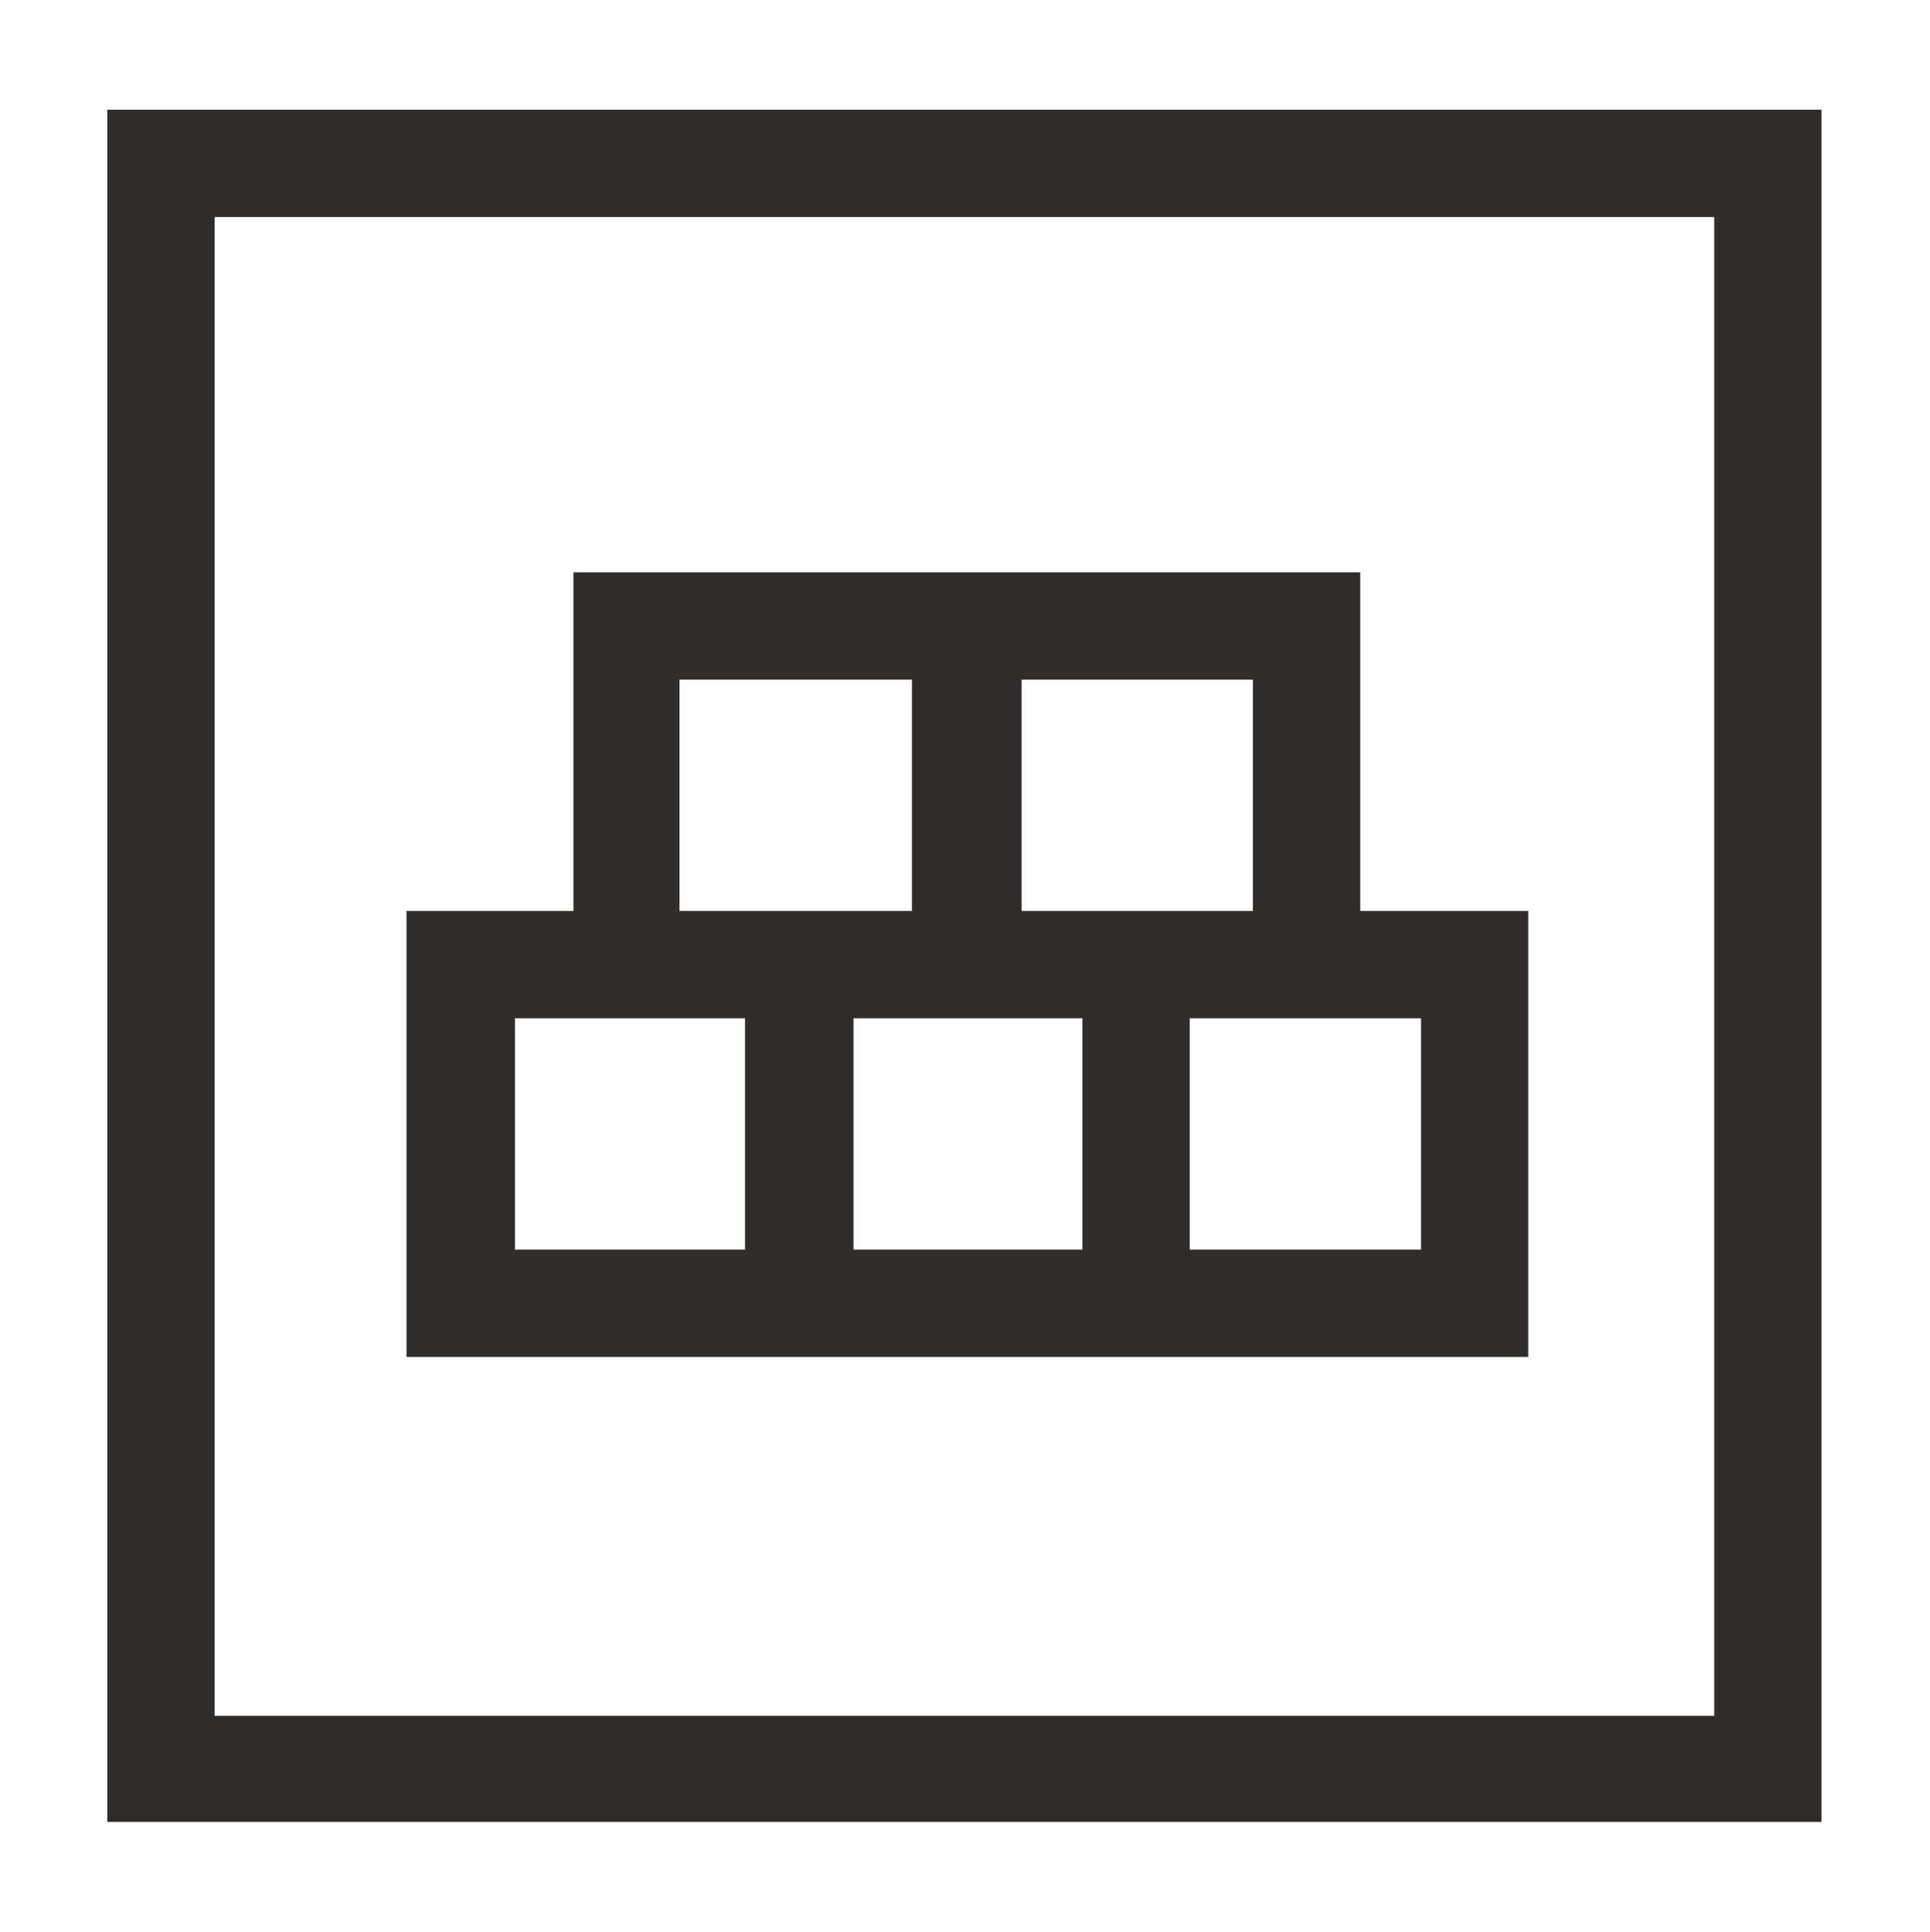<?xml version="1.0" encoding="utf-8"?>
<!-- Generator: Adobe Illustrator 24.1.0, SVG Export Plug-In . SVG Version: 6.00 Build 0)  -->
<svg version="1.1" id="OKE_ALT2" xmlns="http://www.w3.org/2000/svg" xmlns:xlink="http://www.w3.org/1999/xlink" x="0px" y="0px"
	 viewBox="0 0 161.9 162" enable-background="new 0 0 161.9 162" xml:space="preserve">
<path fill="#312D2A" d="M71.6,113.8h19.2h9h28.4V76.4h-14.1V48H85.5h-8.8H48.1v28.4h-14v37.4h28.2H71.6z M90.8,104.8H71.6V85.4h5.1
	h8.8h5.3V104.8z M119.2,85.4v19.4H99.8V85.4h14.3H119.2z M85.7,57h19.4v19.4h-5.3h-9h-5.1V57z M57.1,57h19.4v19.4h-5h-9.2h-5.3V57z
	 M43.2,104.8V85.4h5h14.3v19.4H43.2z M9,9.2v143.6h143.8V9.2H9z M143.8,143.9H18V18.2h125.8V143.9z"/>
</svg>
